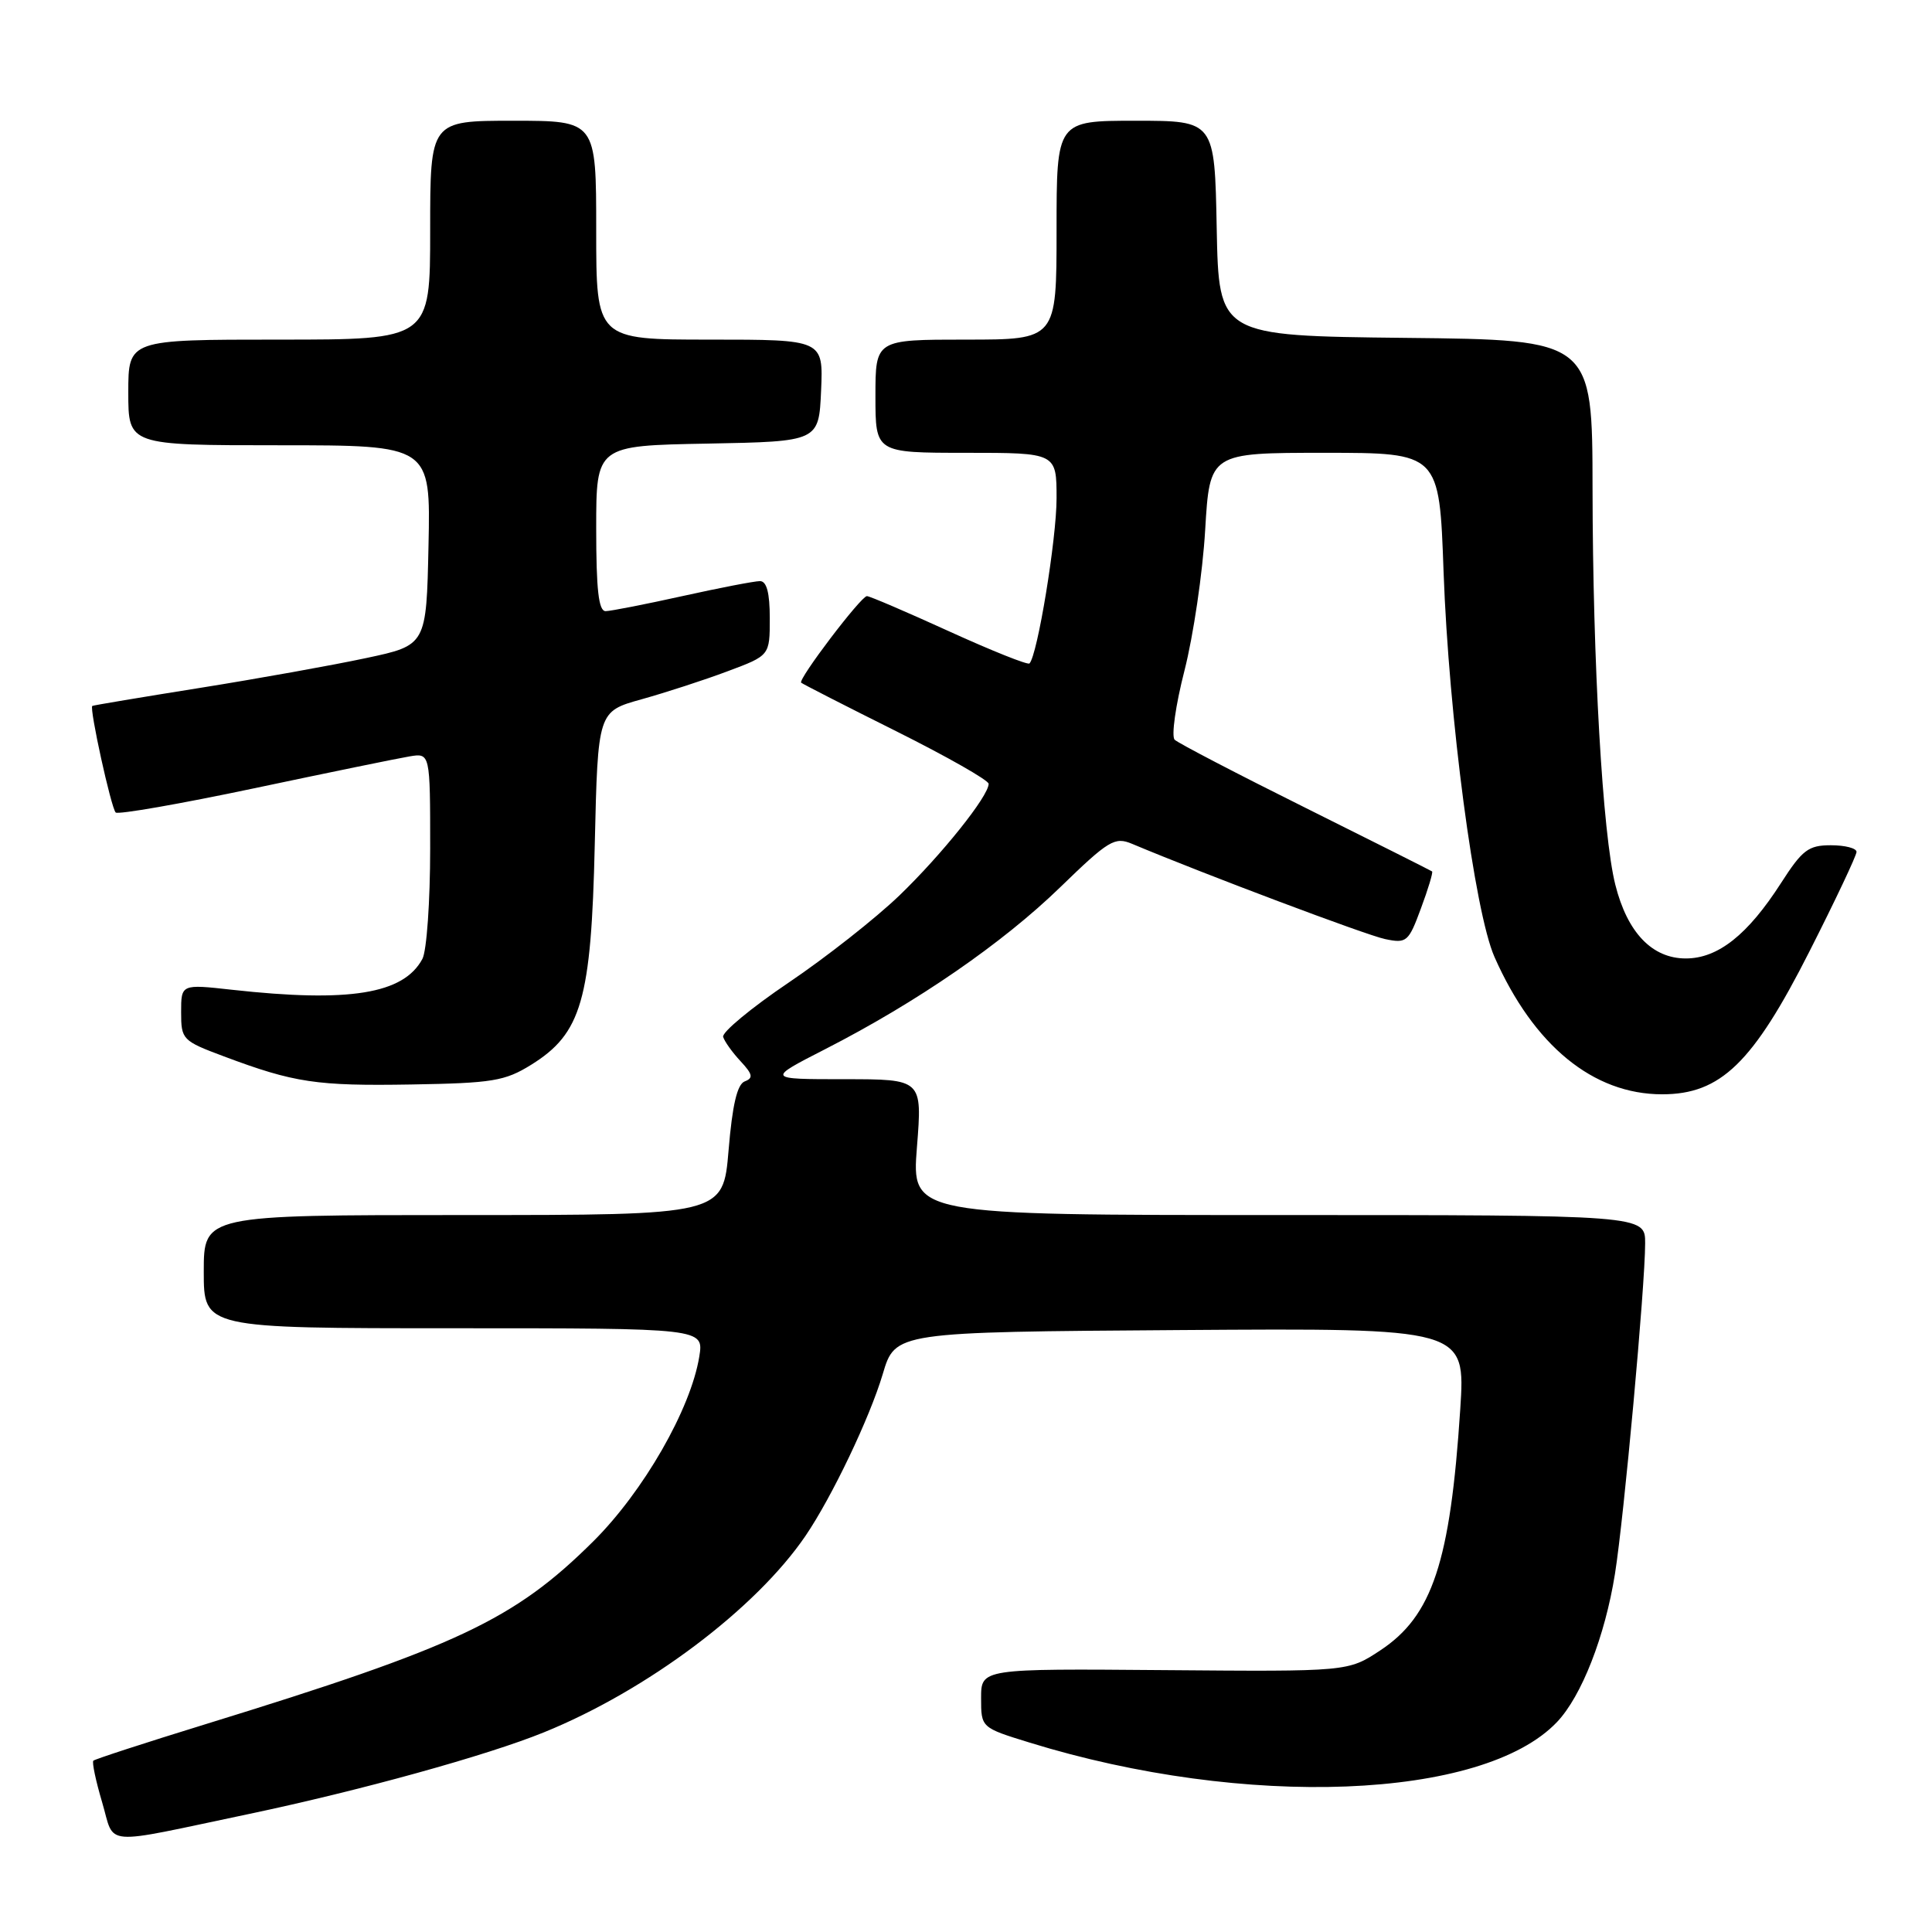 <?xml version="1.0" encoding="UTF-8" standalone="no"?>
<!DOCTYPE svg PUBLIC "-//W3C//DTD SVG 1.1//EN" "http://www.w3.org/Graphics/SVG/1.1/DTD/svg11.dtd" >
<svg xmlns="http://www.w3.org/2000/svg" xmlns:xlink="http://www.w3.org/1999/xlink" version="1.1" viewBox="0 0 256 256">
 <g >
 <path fill="currentColor"
d=" M 33.00 240.36 C 47.68 237.27 64.54 232.61 72.08 229.54 C 85.78 223.98 100.14 213.19 106.74 203.50 C 110.24 198.35 115.24 187.88 116.97 182.07 C 118.62 176.50 118.62 176.50 156.41 176.24 C 194.19 175.98 194.19 175.98 193.49 186.74 C 192.17 206.97 189.80 214.12 182.90 218.68 C 178.63 221.50 178.63 221.50 154.31 221.30 C 130.00 221.10 130.00 221.10 130.00 225.01 C 130.00 228.92 130.00 228.92 136.42 230.90 C 164.98 239.72 196.50 238.50 206.31 228.18 C 209.57 224.75 212.67 216.82 213.99 208.55 C 215.18 201.13 217.99 170.38 217.99 164.75 C 218.00 161.00 218.00 161.00 169.39 161.00 C 120.79 161.00 120.79 161.00 121.50 152.00 C 122.21 143.00 122.21 143.00 111.88 143.00 C 101.56 143.00 101.56 143.00 109.36 139.01 C 121.48 132.81 132.84 124.99 140.50 117.55 C 146.91 111.33 147.71 110.85 150.00 111.81 C 159.59 115.84 181.03 123.91 183.52 124.43 C 186.39 125.03 186.64 124.82 188.28 120.37 C 189.24 117.80 189.90 115.59 189.76 115.47 C 189.62 115.36 182.07 111.57 173.00 107.05 C 163.93 102.54 156.12 98.47 155.65 98.02 C 155.19 97.57 155.77 93.45 156.95 88.85 C 158.12 84.26 159.36 75.89 159.69 70.25 C 160.30 60.00 160.30 60.00 175.51 60.00 C 190.72 60.00 190.72 60.00 191.28 75.75 C 191.97 94.98 195.38 120.82 198.03 126.81 C 203.22 138.54 211.10 145.00 220.24 145.00 C 227.99 145.00 232.27 140.86 239.75 126.09 C 243.19 119.31 246.00 113.36 246.00 112.88 C 246.00 112.39 244.47 112.00 242.60 112.00 C 239.62 112.00 238.82 112.61 236.00 117.00 C 231.59 123.87 227.64 127.00 223.38 127.00 C 218.91 127.00 215.63 123.57 214.04 117.24 C 212.35 110.55 211.05 87.80 211.02 64.77 C 211.00 45.03 211.00 45.03 186.25 44.77 C 161.50 44.50 161.50 44.50 161.22 30.25 C 160.95 16.00 160.95 16.00 150.47 16.00 C 140.00 16.00 140.00 16.00 140.00 30.50 C 140.00 45.00 140.00 45.00 128.00 45.00 C 116.00 45.00 116.00 45.00 116.00 52.50 C 116.00 60.00 116.00 60.00 128.00 60.00 C 140.00 60.00 140.00 60.00 140.00 66.04 C 140.00 71.42 137.47 86.84 136.41 87.91 C 136.19 88.14 131.39 86.22 125.75 83.65 C 120.11 81.08 115.22 78.98 114.87 78.99 C 114.08 79.00 105.70 90.04 106.16 90.46 C 106.35 90.63 112.01 93.53 118.75 96.89 C 125.49 100.26 131.00 103.39 131.00 103.86 C 131.00 105.48 124.80 113.23 119.18 118.65 C 116.05 121.66 109.45 126.86 104.50 130.20 C 99.55 133.54 95.65 136.78 95.82 137.39 C 96.00 138.00 97.04 139.45 98.13 140.62 C 99.74 142.35 99.84 142.85 98.68 143.29 C 97.68 143.68 97.04 146.41 96.54 152.42 C 95.82 161.00 95.82 161.00 61.41 161.00 C 27.00 161.00 27.00 161.00 27.00 168.50 C 27.00 176.00 27.00 176.00 60.13 176.00 C 93.26 176.00 93.26 176.00 92.66 179.75 C 91.53 186.71 85.27 197.62 78.60 204.25 C 68.12 214.65 60.64 218.17 27.12 228.50 C 19.20 230.94 12.57 233.10 12.37 233.30 C 12.17 233.50 12.69 235.97 13.53 238.80 C 15.29 244.72 13.10 244.54 33.00 240.36 Z  M 70.38 141.09 C 77.06 136.94 78.34 132.51 78.81 111.88 C 79.22 94.27 79.22 94.27 85.01 92.66 C 88.19 91.77 93.32 90.11 96.40 88.95 C 102.00 86.86 102.00 86.86 102.00 81.93 C 102.00 78.55 101.59 77.00 100.70 77.00 C 99.98 77.00 95.37 77.89 90.45 78.98 C 85.53 80.07 80.94 80.97 80.25 80.98 C 79.32 80.99 79.00 78.15 79.00 70.03 C 79.00 59.05 79.00 59.05 93.75 58.78 C 108.50 58.50 108.50 58.50 108.80 51.75 C 109.09 45.00 109.09 45.00 94.05 45.00 C 79.00 45.00 79.00 45.00 79.00 30.50 C 79.00 16.00 79.00 16.00 68.00 16.00 C 57.00 16.00 57.00 16.00 57.00 30.50 C 57.00 45.00 57.00 45.00 37.00 45.00 C 17.00 45.00 17.00 45.00 17.00 52.00 C 17.00 59.00 17.00 59.00 37.03 59.00 C 57.06 59.00 57.06 59.00 56.78 72.25 C 56.50 85.50 56.50 85.50 48.50 87.20 C 44.10 88.14 34.20 89.92 26.50 91.15 C 18.80 92.38 12.38 93.45 12.23 93.54 C 11.81 93.79 14.72 107.05 15.33 107.66 C 15.63 107.96 23.89 106.52 33.69 104.45 C 43.48 102.38 52.74 100.48 54.25 100.23 C 57.00 99.77 57.00 99.77 57.00 112.45 C 57.00 119.43 56.54 126.00 55.97 127.06 C 53.48 131.71 46.29 132.87 30.75 131.15 C 24.00 130.40 24.00 130.40 24.00 134.13 C 24.00 137.75 24.17 137.92 29.68 139.98 C 38.99 143.47 41.94 143.91 54.50 143.70 C 65.25 143.52 66.90 143.25 70.38 141.09 Z "/>
</g>
</svg>